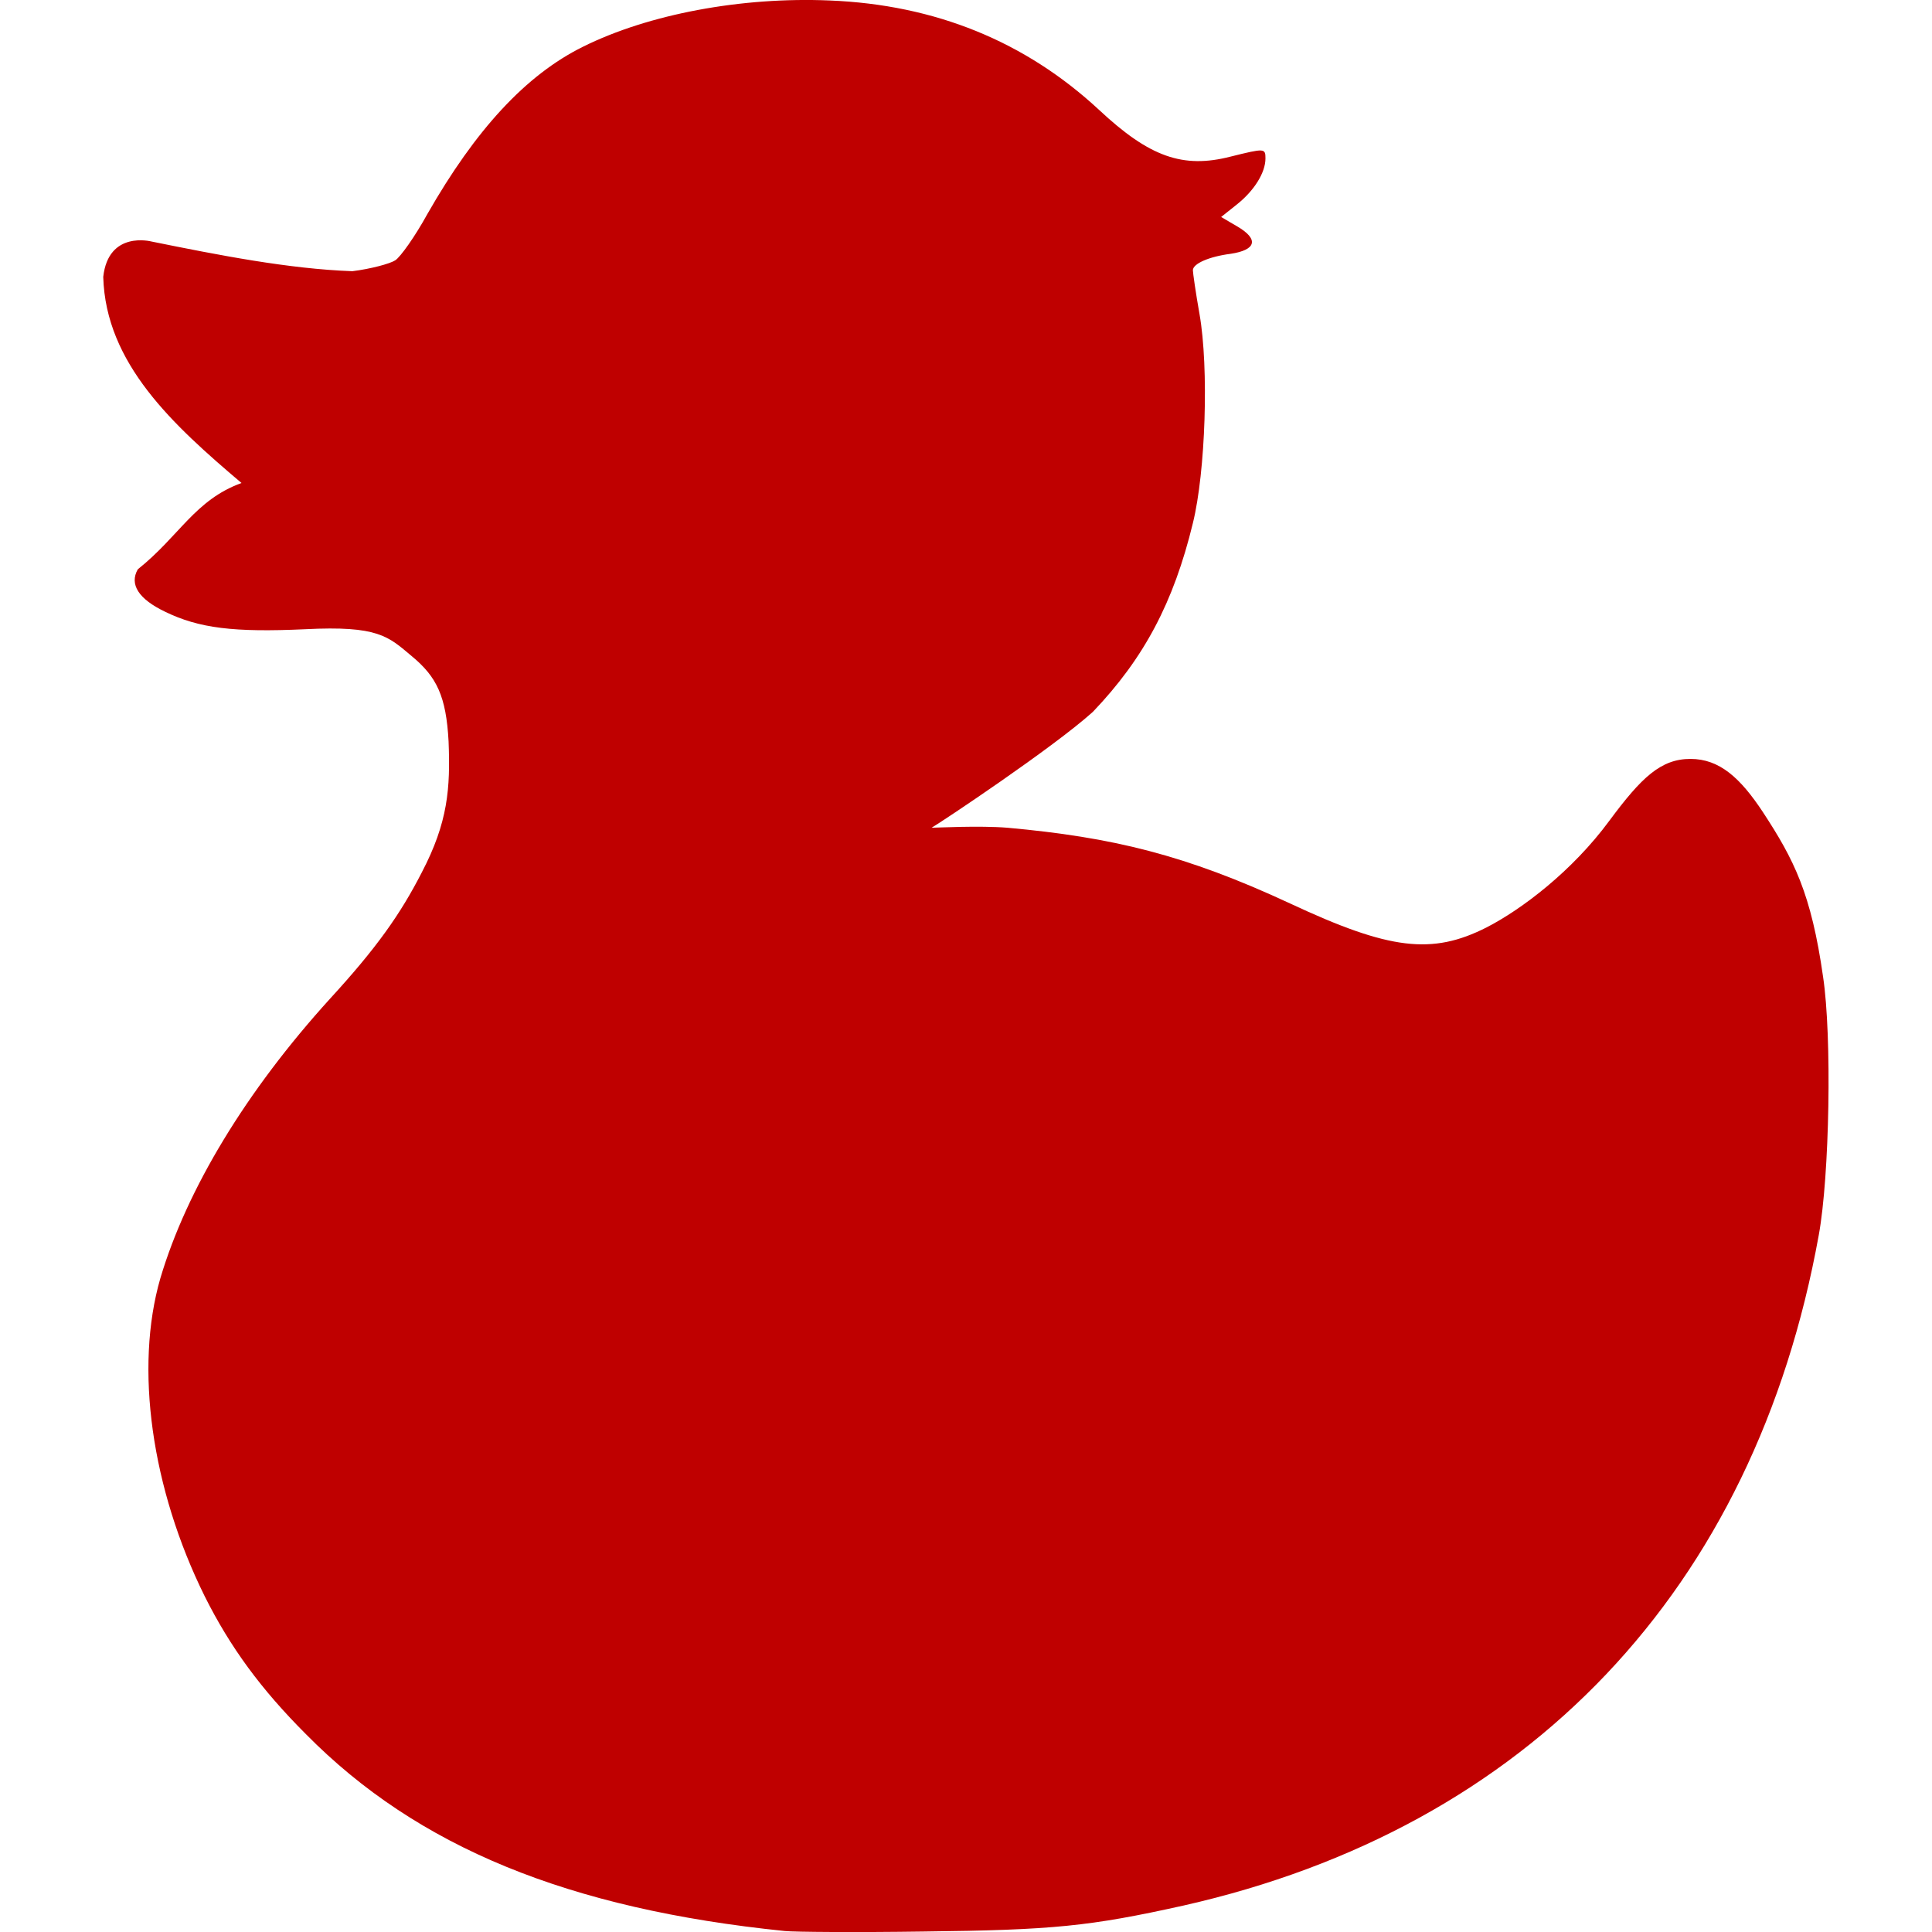 
<svg xmlns="http://www.w3.org/2000/svg" xmlns:xlink="http://www.w3.org/1999/xlink" width="16px" height="16px" viewBox="0 0 16 16" version="1.1">
<g id="surface1">
<path style=" stroke:none;fill-rule:nonzero;fill:#bf0000;fill-opacity:1;" d="M 6.5 15.992 C 4.707 15.809 3.457 15.297 2.535 14.363 C 2.16 13.988 1.906 13.641 1.695 13.219 C 1.254 12.328 1.113 11.328 1.328 10.586 C 1.547 9.848 2.039 9.035 2.734 8.27 C 3.121 7.848 3.316 7.57 3.492 7.227 C 3.711 6.809 3.73 6.527 3.715 6.141 C 3.695 5.766 3.617 5.605 3.41 5.434 C 3.215 5.27 3.133 5.18 2.527 5.211 C 1.938 5.238 1.648 5.203 1.367 5.066 C 1.148 4.961 1.07 4.84 1.141 4.715 C 1.488 4.438 1.613 4.141 2 4 C 1.434 3.52 0.875 3.012 0.855 2.293 C 0.898 1.906 1.254 2 1.254 2 C 1.812 2.113 2.391 2.227 2.918 2.246 C 3.07 2.227 3.23 2.184 3.273 2.156 C 3.316 2.129 3.438 1.957 3.539 1.773 C 3.938 1.074 4.355 0.621 4.828 0.387 C 5.371 0.117 6.141 -0.027 6.871 0.004 C 7.746 0.039 8.492 0.344 9.102 0.91 C 9.52 1.301 9.797 1.398 10.191 1.297 C 10.473 1.227 10.48 1.227 10.48 1.312 C 10.48 1.43 10.387 1.578 10.246 1.691 L 10.113 1.797 L 10.246 1.875 C 10.426 1.98 10.406 2.07 10.191 2.102 C 10.012 2.125 9.879 2.184 9.879 2.238 C 9.879 2.258 9.902 2.422 9.934 2.602 C 10.012 3.047 9.984 3.906 9.879 4.332 C 9.719 4.992 9.473 5.453 9.051 5.895 C 8.723 6.191 7.801 6.805 7.715 6.855 C 7.754 6.855 8.109 6.836 8.344 6.855 C 9.211 6.934 9.816 7.078 10.688 7.484 C 11.508 7.867 11.859 7.91 12.312 7.68 C 12.602 7.531 13.02 7.215 13.328 6.797 C 13.594 6.438 13.754 6.285 14 6.285 C 14.242 6.285 14.414 6.445 14.598 6.723 C 14.859 7.121 15 7.402 15.098 8.09 C 15.172 8.582 15.152 9.738 15.062 10.23 C 14.531 13.164 12.656 15.137 9.801 15.781 C 9.027 15.953 8.719 15.984 7.648 15.996 C 7.094 16.004 6.578 16 6.5 15.992 Z M 6.5 15.992 "/>
</g>
</svg>
